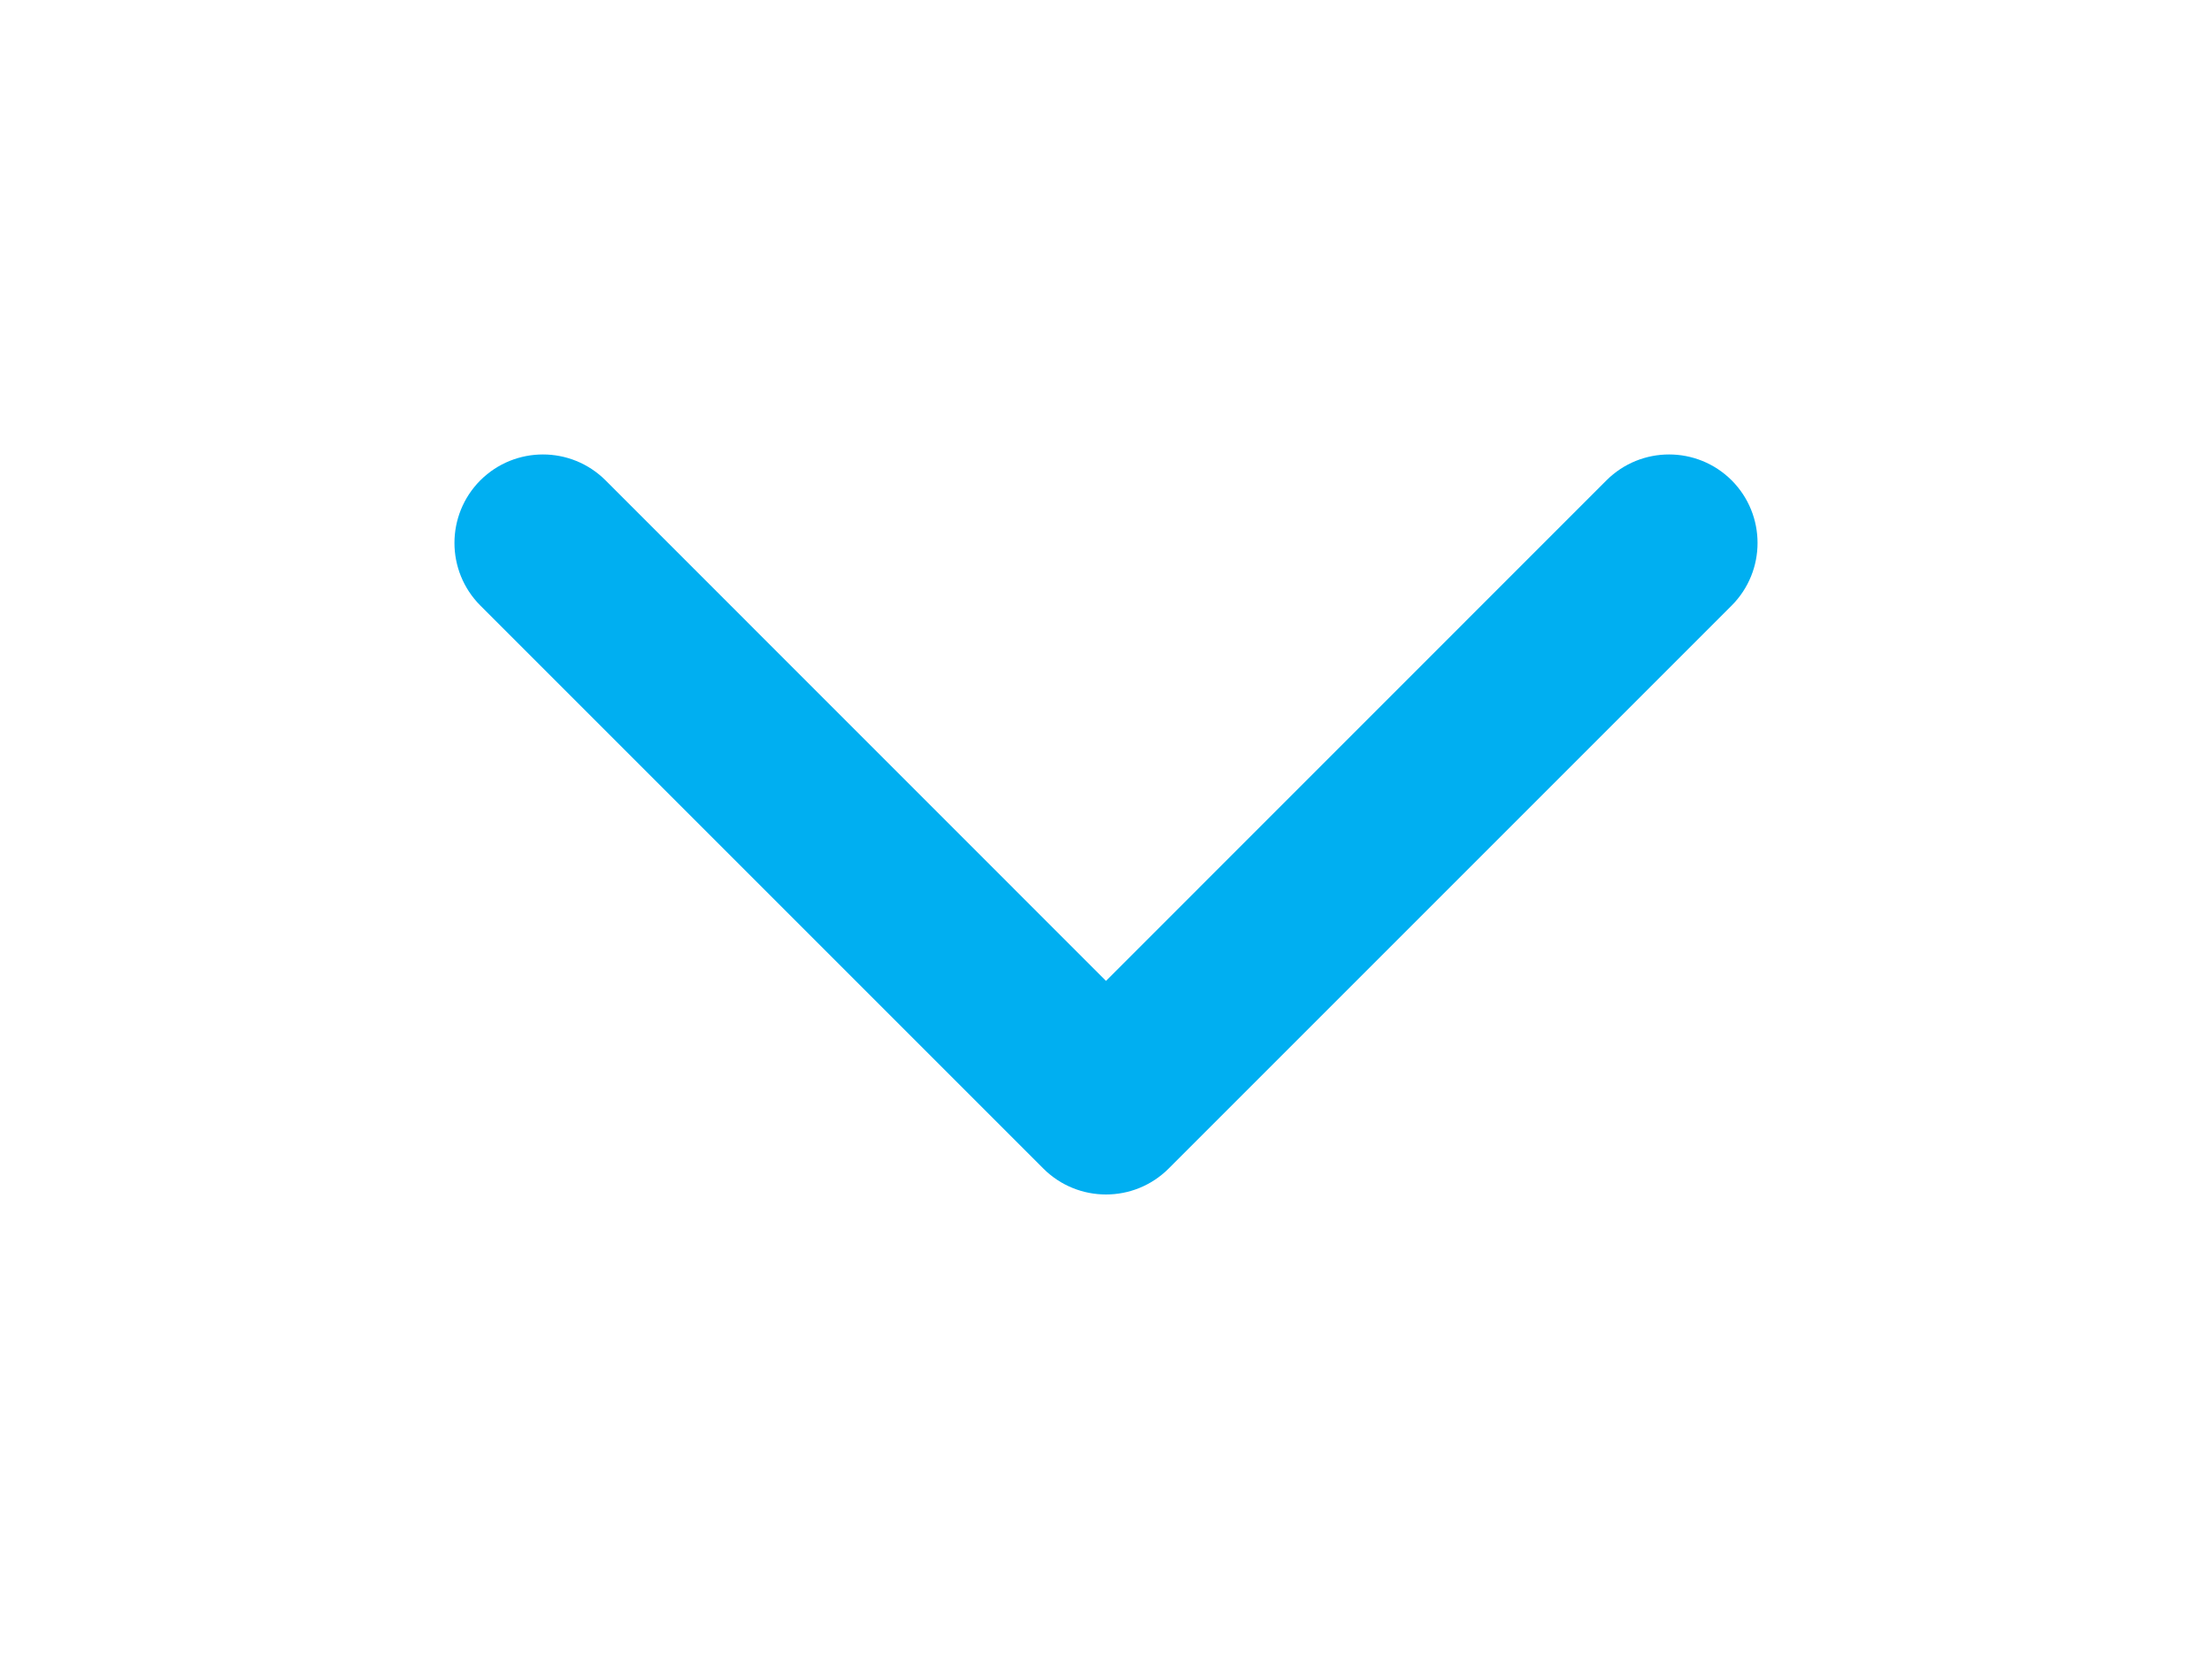 <svg width="20" height="15" viewBox="0 0 20 15" fill="none" xmlns="http://www.w3.org/2000/svg">
<g filter="url(#filter0_d)">
<path d="M9.434 6.566C9.747 6.878 10.253 6.878 10.566 6.566L15.657 1.475C15.969 1.162 15.969 0.656 15.657 0.343C15.344 0.031 14.838 0.031 14.525 0.343L10 4.869L5.475 0.343C5.162 0.031 4.656 0.031 4.343 0.343C4.031 0.656 4.031 1.162 4.343 1.475L9.434 6.566ZM9.2 5L9.2 6L10.8 6L10.8 5L9.2 5Z" fill="#00AFF1"/>
</g>
<defs>
<filter id="filter0_d" x="0.109" y="0.109" width="19.782" height="14.691" filterUnits="userSpaceOnUse" color-interpolation-filters="sRGB">
<feFlood flood-opacity="0" result="BackgroundImageFix"/>
<feColorMatrix in="SourceAlpha" type="matrix" values="0 0 0 0 0 0 0 0 0 0 0 0 0 0 0 0 0 0 127 0"/>
<feOffset dy="4"/>
<feGaussianBlur stdDeviation="2"/>
<feColorMatrix type="matrix" values="0 0 0 0 0 0 0 0 0 0 0 0 0 0 0 0 0 0 0.25 0"/>
<feBlend mode="normal" in2="BackgroundImageFix" result="effect1_dropShadow"/>
<feBlend mode="normal" in="SourceGraphic" in2="effect1_dropShadow" result="shape"/>
</filter>
</defs>
</svg>
